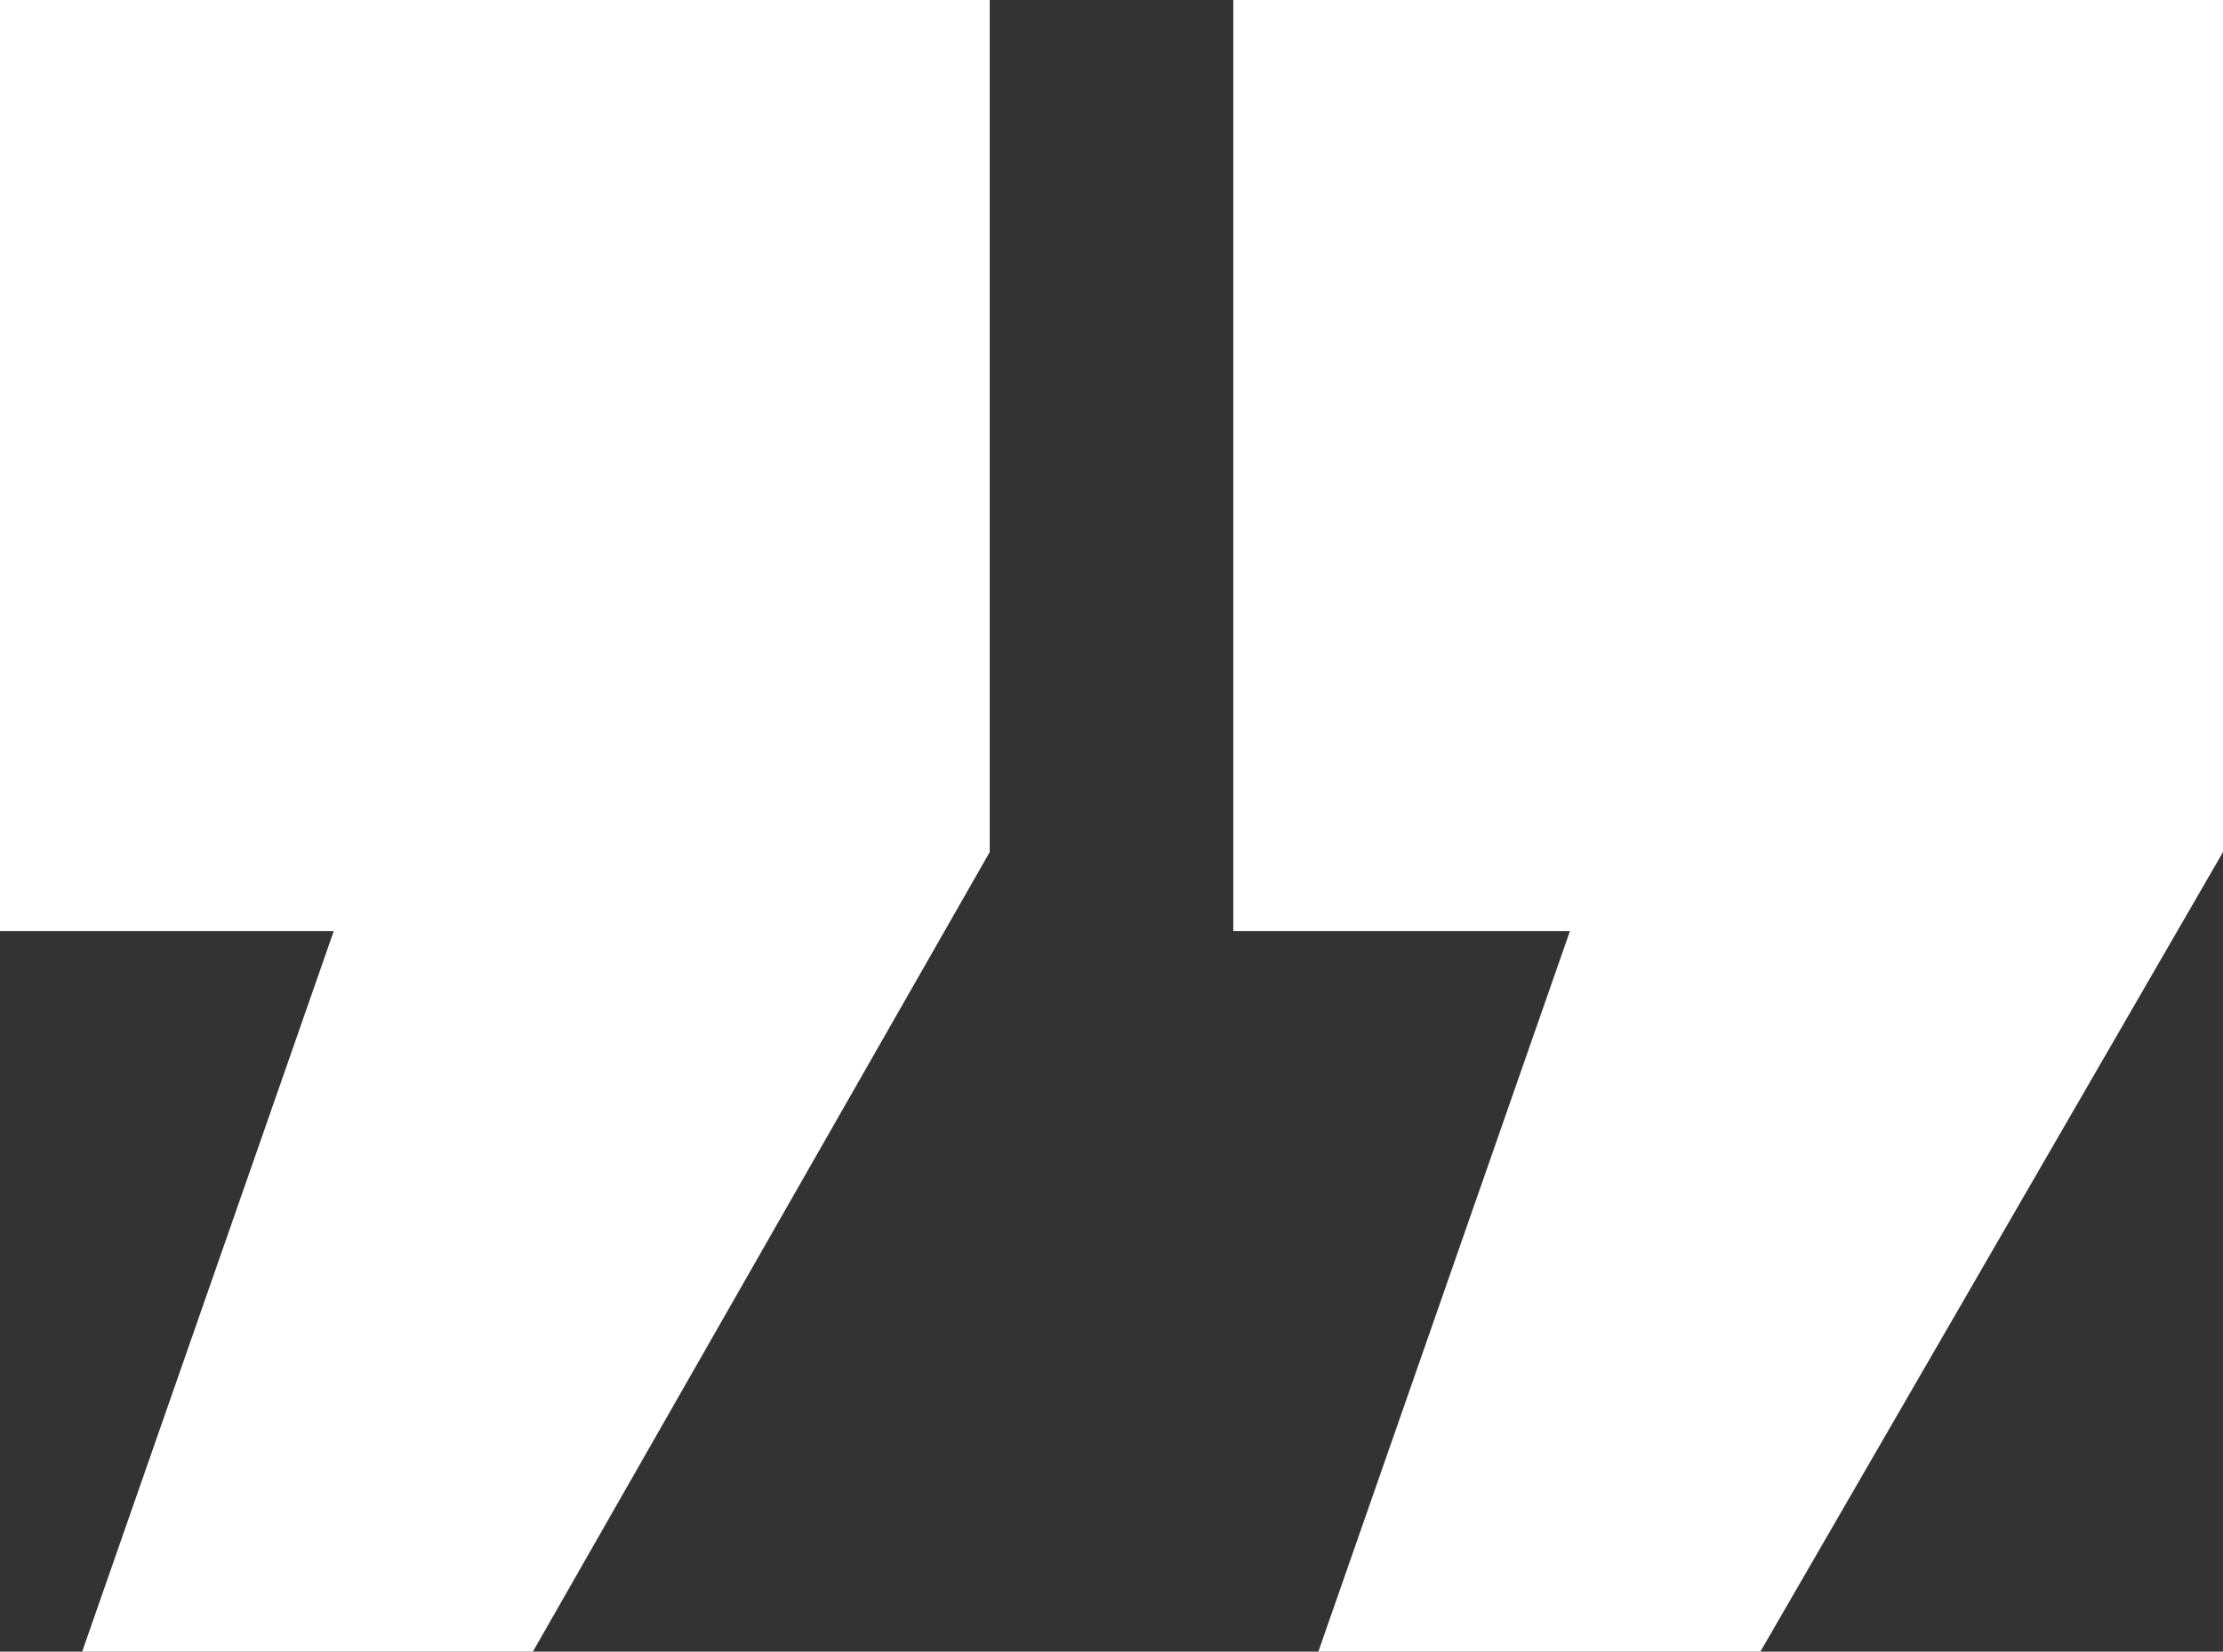 <svg xmlns="http://www.w3.org/2000/svg" viewBox="0 0 69 51.27"><rect x="0" y="0" width="69" height="51.27" fill="#333333" stroke="none"/><title>Asset 1</title><g id="Layer_2" data-name="Layer 2"><g id="Layer_1-2" data-name="Layer 1"><g id="Layer_1-2-2" data-name="Layer 1-2"><path d="M2.55,51.27,10.36,28.9H0V0H30.72V26.45L16.54,51.27Zm38.37,0L48.73,28.9H38.28V0H69V26.45L54.64,51.27Z" style="fill:#fff"/></g></g></g></svg>